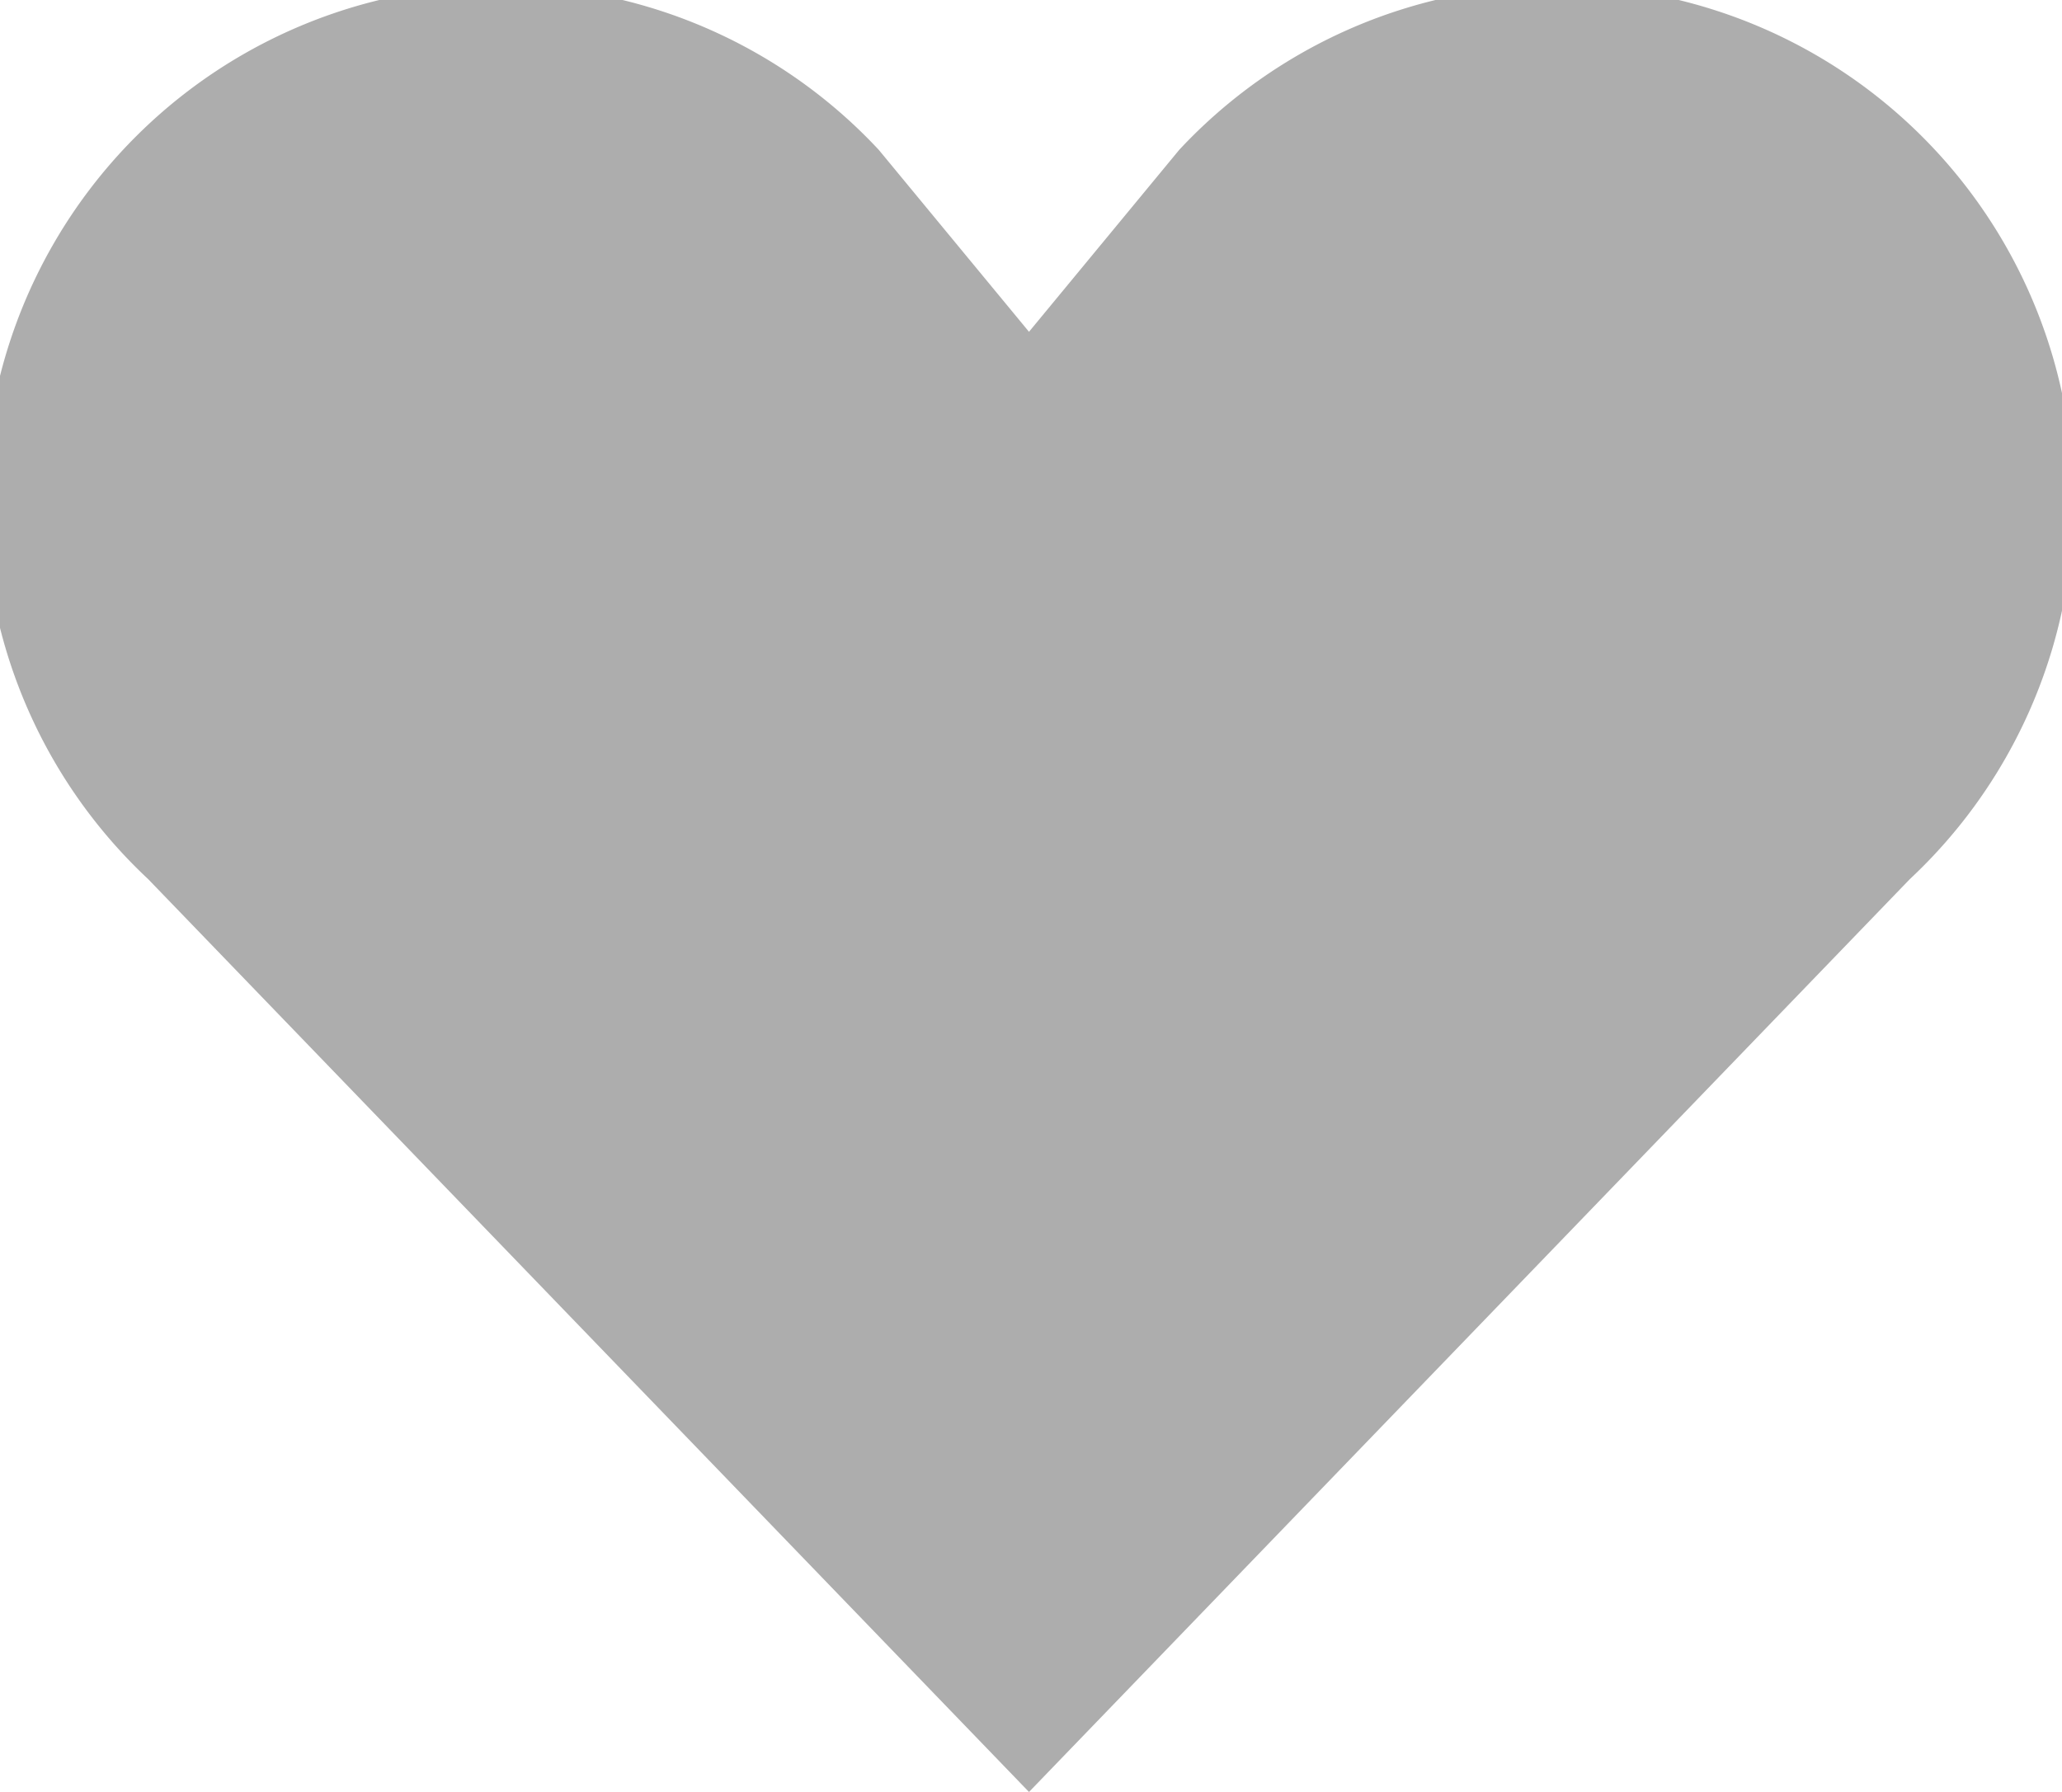 <svg xmlns="http://www.w3.org/2000/svg" width="15.969" height="13.88" viewBox="0 0 15.969 13.88">
<defs>
    <style>
      .cls-1 {
        fill: #999;
        fill-opacity: 0.8;
        fill-rule: evenodd;
      }
    </style>
  </defs>
  <path id="Heart_-_full" data-name="Heart - full" class="cls-1" d="M762.821,5152.12L756,5159.19l-6.821-7.07a4,4,0,1,1,5.657-5.65l1.164,1.41,1.164-1.41A4,4,0,1,1,762.821,5152.12Z" transform="translate(-748.031 -5145.31)"/>
</svg>
